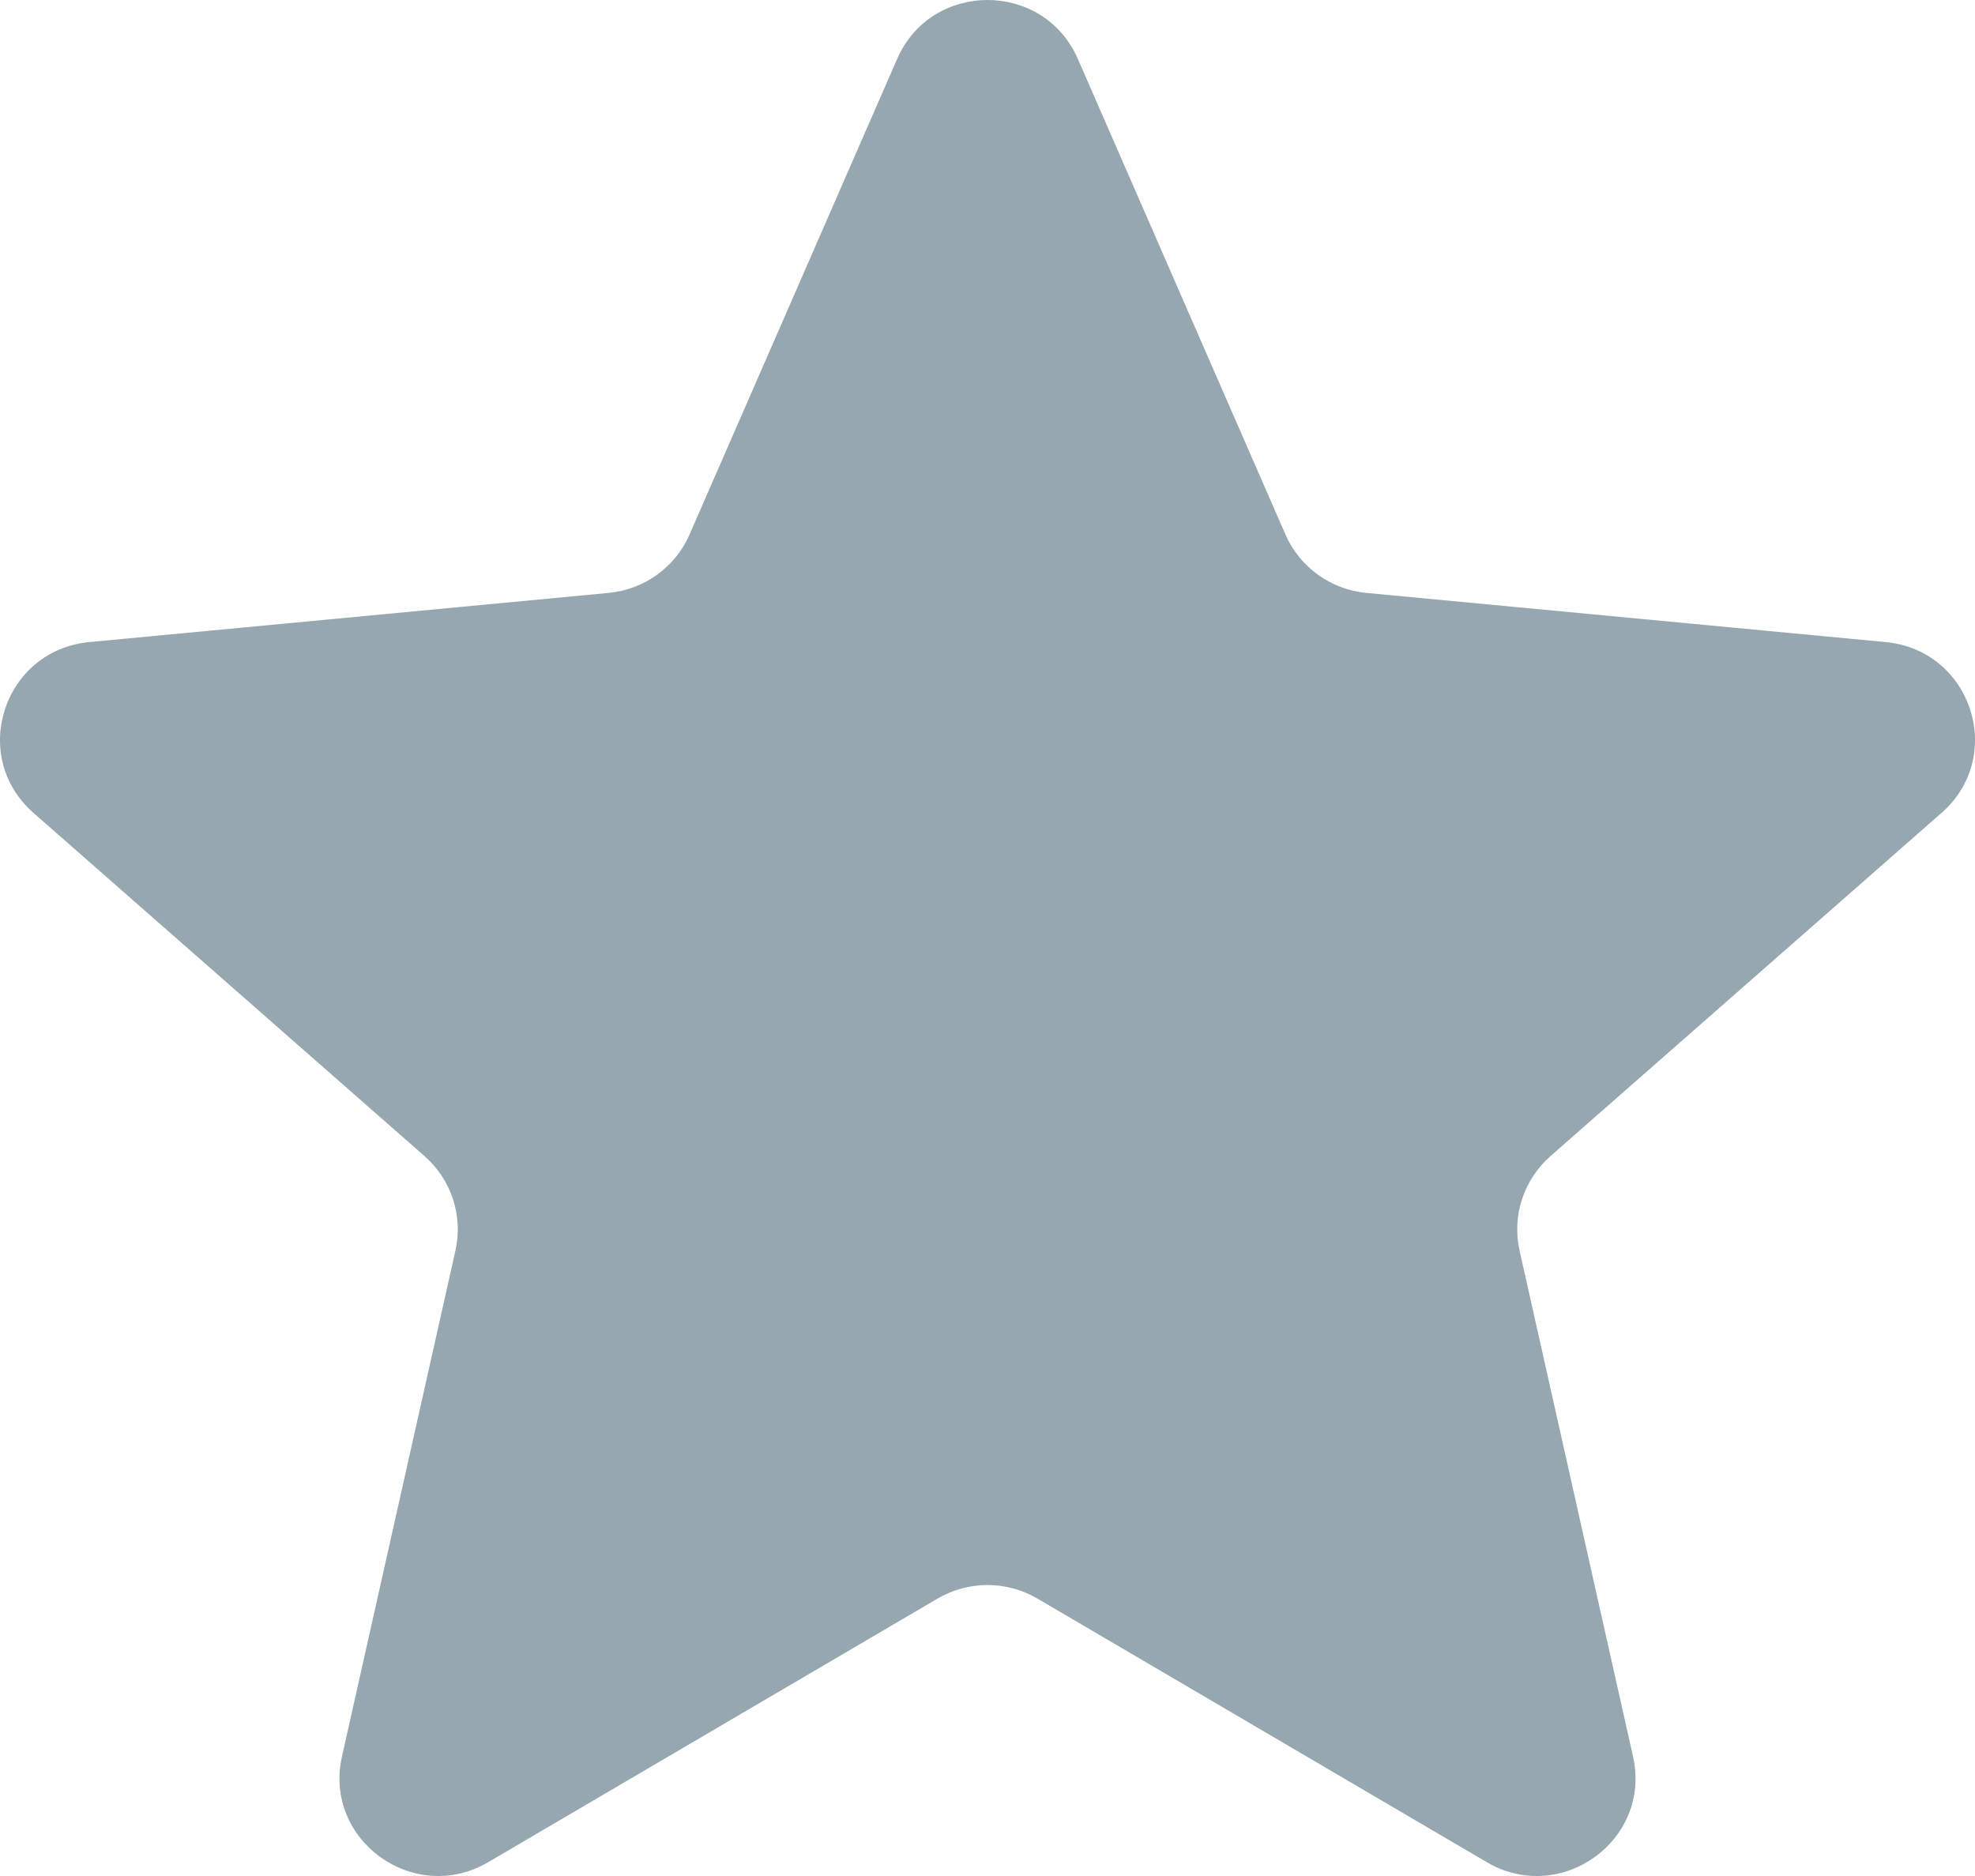 <svg width="20" height="19" viewBox="0 0 20 19" fill="none" xmlns="http://www.w3.org/2000/svg">
<path d="M9.085 0.597C9.432 -0.199 10.568 -0.199 10.915 0.597L13.017 5.413C13.161 5.744 13.476 5.971 13.837 6.005L19.096 6.503C19.965 6.586 20.316 7.659 19.661 8.233L15.702 11.708C15.43 11.947 15.309 12.314 15.388 12.666L16.537 17.79C16.727 18.637 15.808 19.3 15.056 18.86L10.507 16.191C10.194 16.007 9.806 16.007 9.493 16.191L4.944 18.86C4.192 19.3 3.273 18.637 3.463 17.79L4.612 12.666C4.691 12.314 4.571 11.947 4.298 11.708L0.339 8.233C-0.316 7.659 0.035 6.586 0.904 6.503L6.163 6.005C6.524 5.971 6.839 5.744 6.983 5.413L9.085 0.597Z" fill="#96A7AF"/>
</svg>
